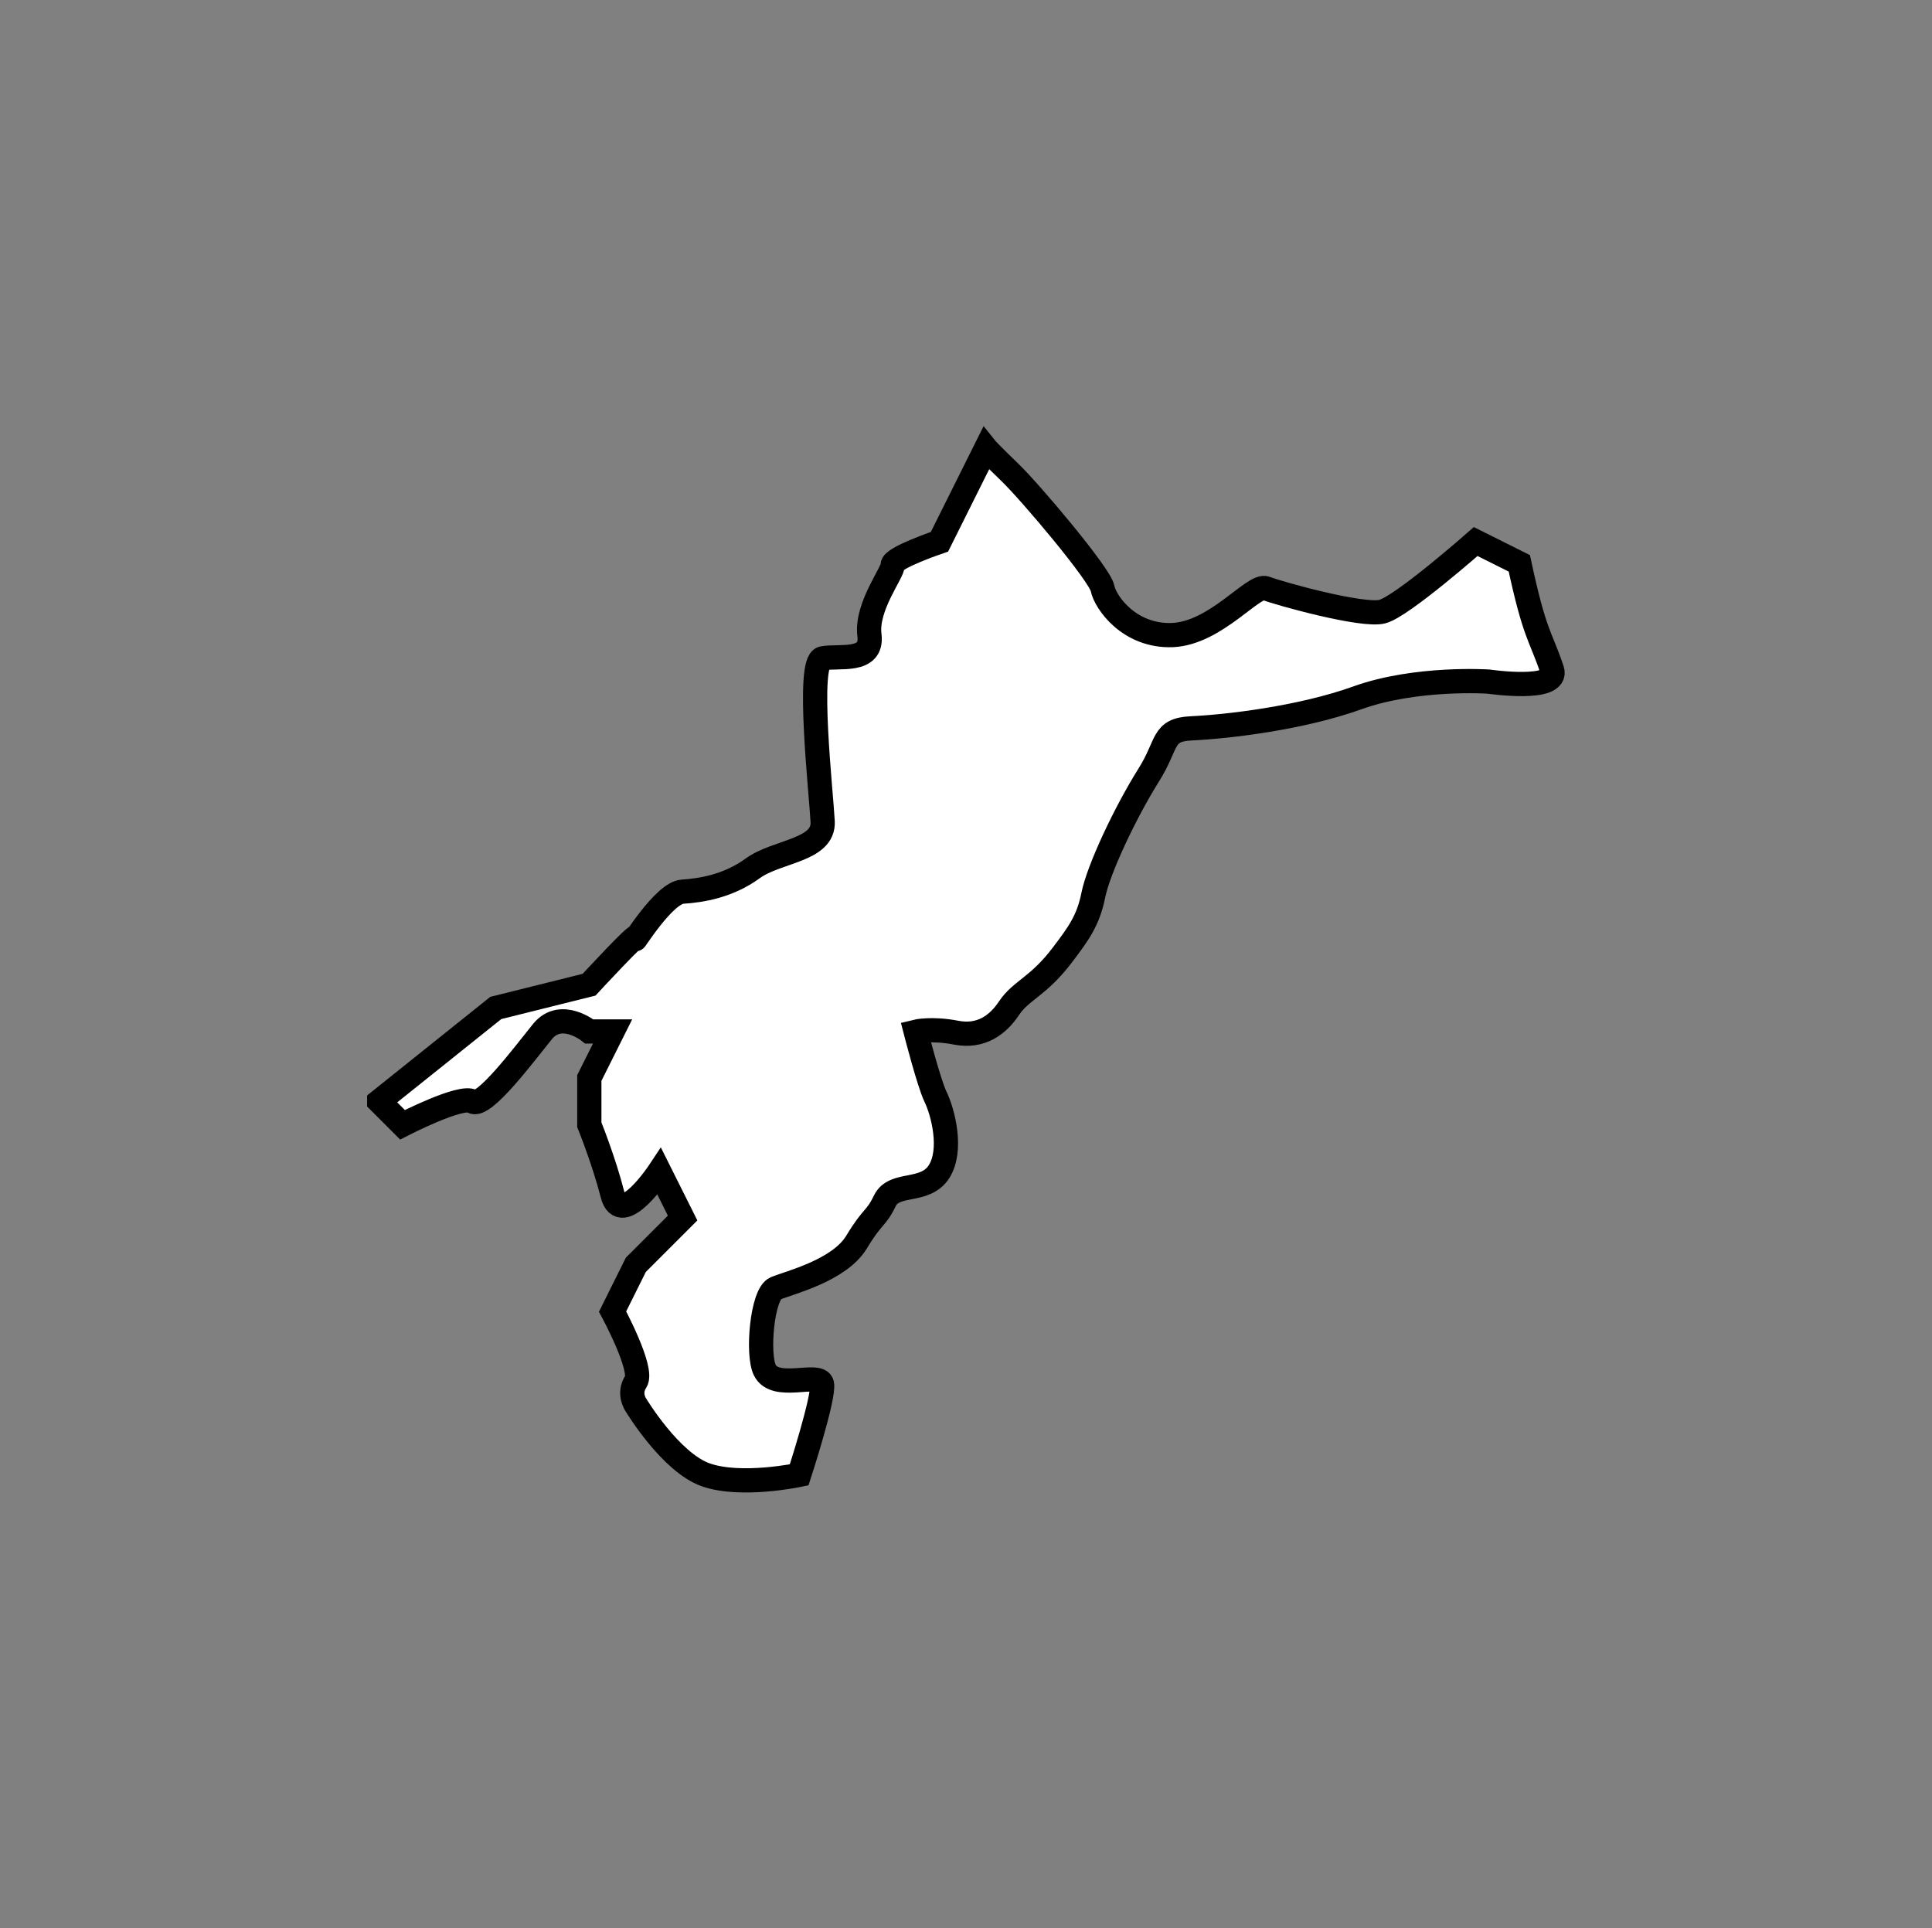 <?xml version="1.0" encoding="UTF-8"?>
<svg class="w-32 h-32" id="uuid-e059c841-d47f-48ab-b1fc-f2923023c31f" data-name="レイヤー 1" xmlns="http://www.w3.org/2000/svg" viewBox="0 0 79.73 79.57">
  <rect x="0" y="0" width="79.73" height="79.57" fill="#808080" stroke="none"/>
  <defs>
    <style>
      .uuid-7c36f929-5257-4128-9393-0d6079ae4d99 {
        fill: none;
        stroke-width: 0px;
      }

      .uuid-b7c75ee1-8a85-4b0f-838c-bf7969be674a {
        fill: #fff;
        stroke: #000;
      }
    </style>
  </defs>
  <path class="uuid-b7c75ee1-8a85-4b0f-838c-bf7969be674a" d="M15.65,45.45l4.81-3.85,3.85-.96s2.15-2.33,1.93-1.92c-.22.4,1.15-1.88,1.93-1.92.78-.05,1.89-.23,2.89-.96,1-.73,2.95-.73,2.89-1.93-.06-1.19-.67-6.61,0-6.74.67-.13,2.08.21,1.93-.96s.98-2.59.96-2.89c-.02-.3,1.93-.96,1.93-.96l1.92-3.85s.12.15.96.96c.85.81,3.75,4.25,3.85,4.81.11.57,1.1,2,2.89,1.93,1.79-.08,3.35-2.13,3.85-1.93.5.2,4.01,1.18,4.81.96.81-.21,3.85-2.89,3.85-2.89l1.8.9c.64,2.98.86,2.94,1.35,4.39.31.92-2.62.49-2.62.49,0,0-2.99-.2-5.41.67-2.34.84-5.36,1.19-6.86,1.26-1.23.06-.94.63-1.75,1.92-.99,1.58-2.08,3.91-2.29,4.96-.21,1.05-.61,1.59-1.26,2.45-1.01,1.34-1.72,1.47-2.22,2.22-.45.68-1.15,1.21-2.18,1.01-1.03-.2-1.67-.04-1.67-.04,0,0,.54,2.1.81,2.67.32.65.72,2.22.15,3.11-.58.9-1.84.4-2.23,1.19-.38.79-.49.58-1.17,1.71-.71,1.18-2.79,1.68-3.34,1.91-.56.23-.77,2.72-.45,3.37.42.88,2.23.07,2.36.57.12.5-.94,3.76-.94,3.76,0,0-2.39.51-3.85,0-1.46-.51-2.89-2.89-2.89-2.89,0,0-.33-.46,0-.96.33-.5-.96-2.89-.96-2.89l.96-1.93,1.93-1.93-.96-1.92s-1.57,2.37-1.93.96c-.36-1.41-.96-2.89-.96-2.89v-1.93l.96-1.92h-.96s-1.16-.94-1.93,0c-.76.94-2.44,3.19-2.89,2.89-.44-.3-2.89.96-2.89.96l-.96-.96Z"/>
  <rect class="uuid-7c36f929-5257-4128-9393-0d6079ae4d99" x="-65.7" y="-38.15" width="200.38" height="180.99"/>
</svg>